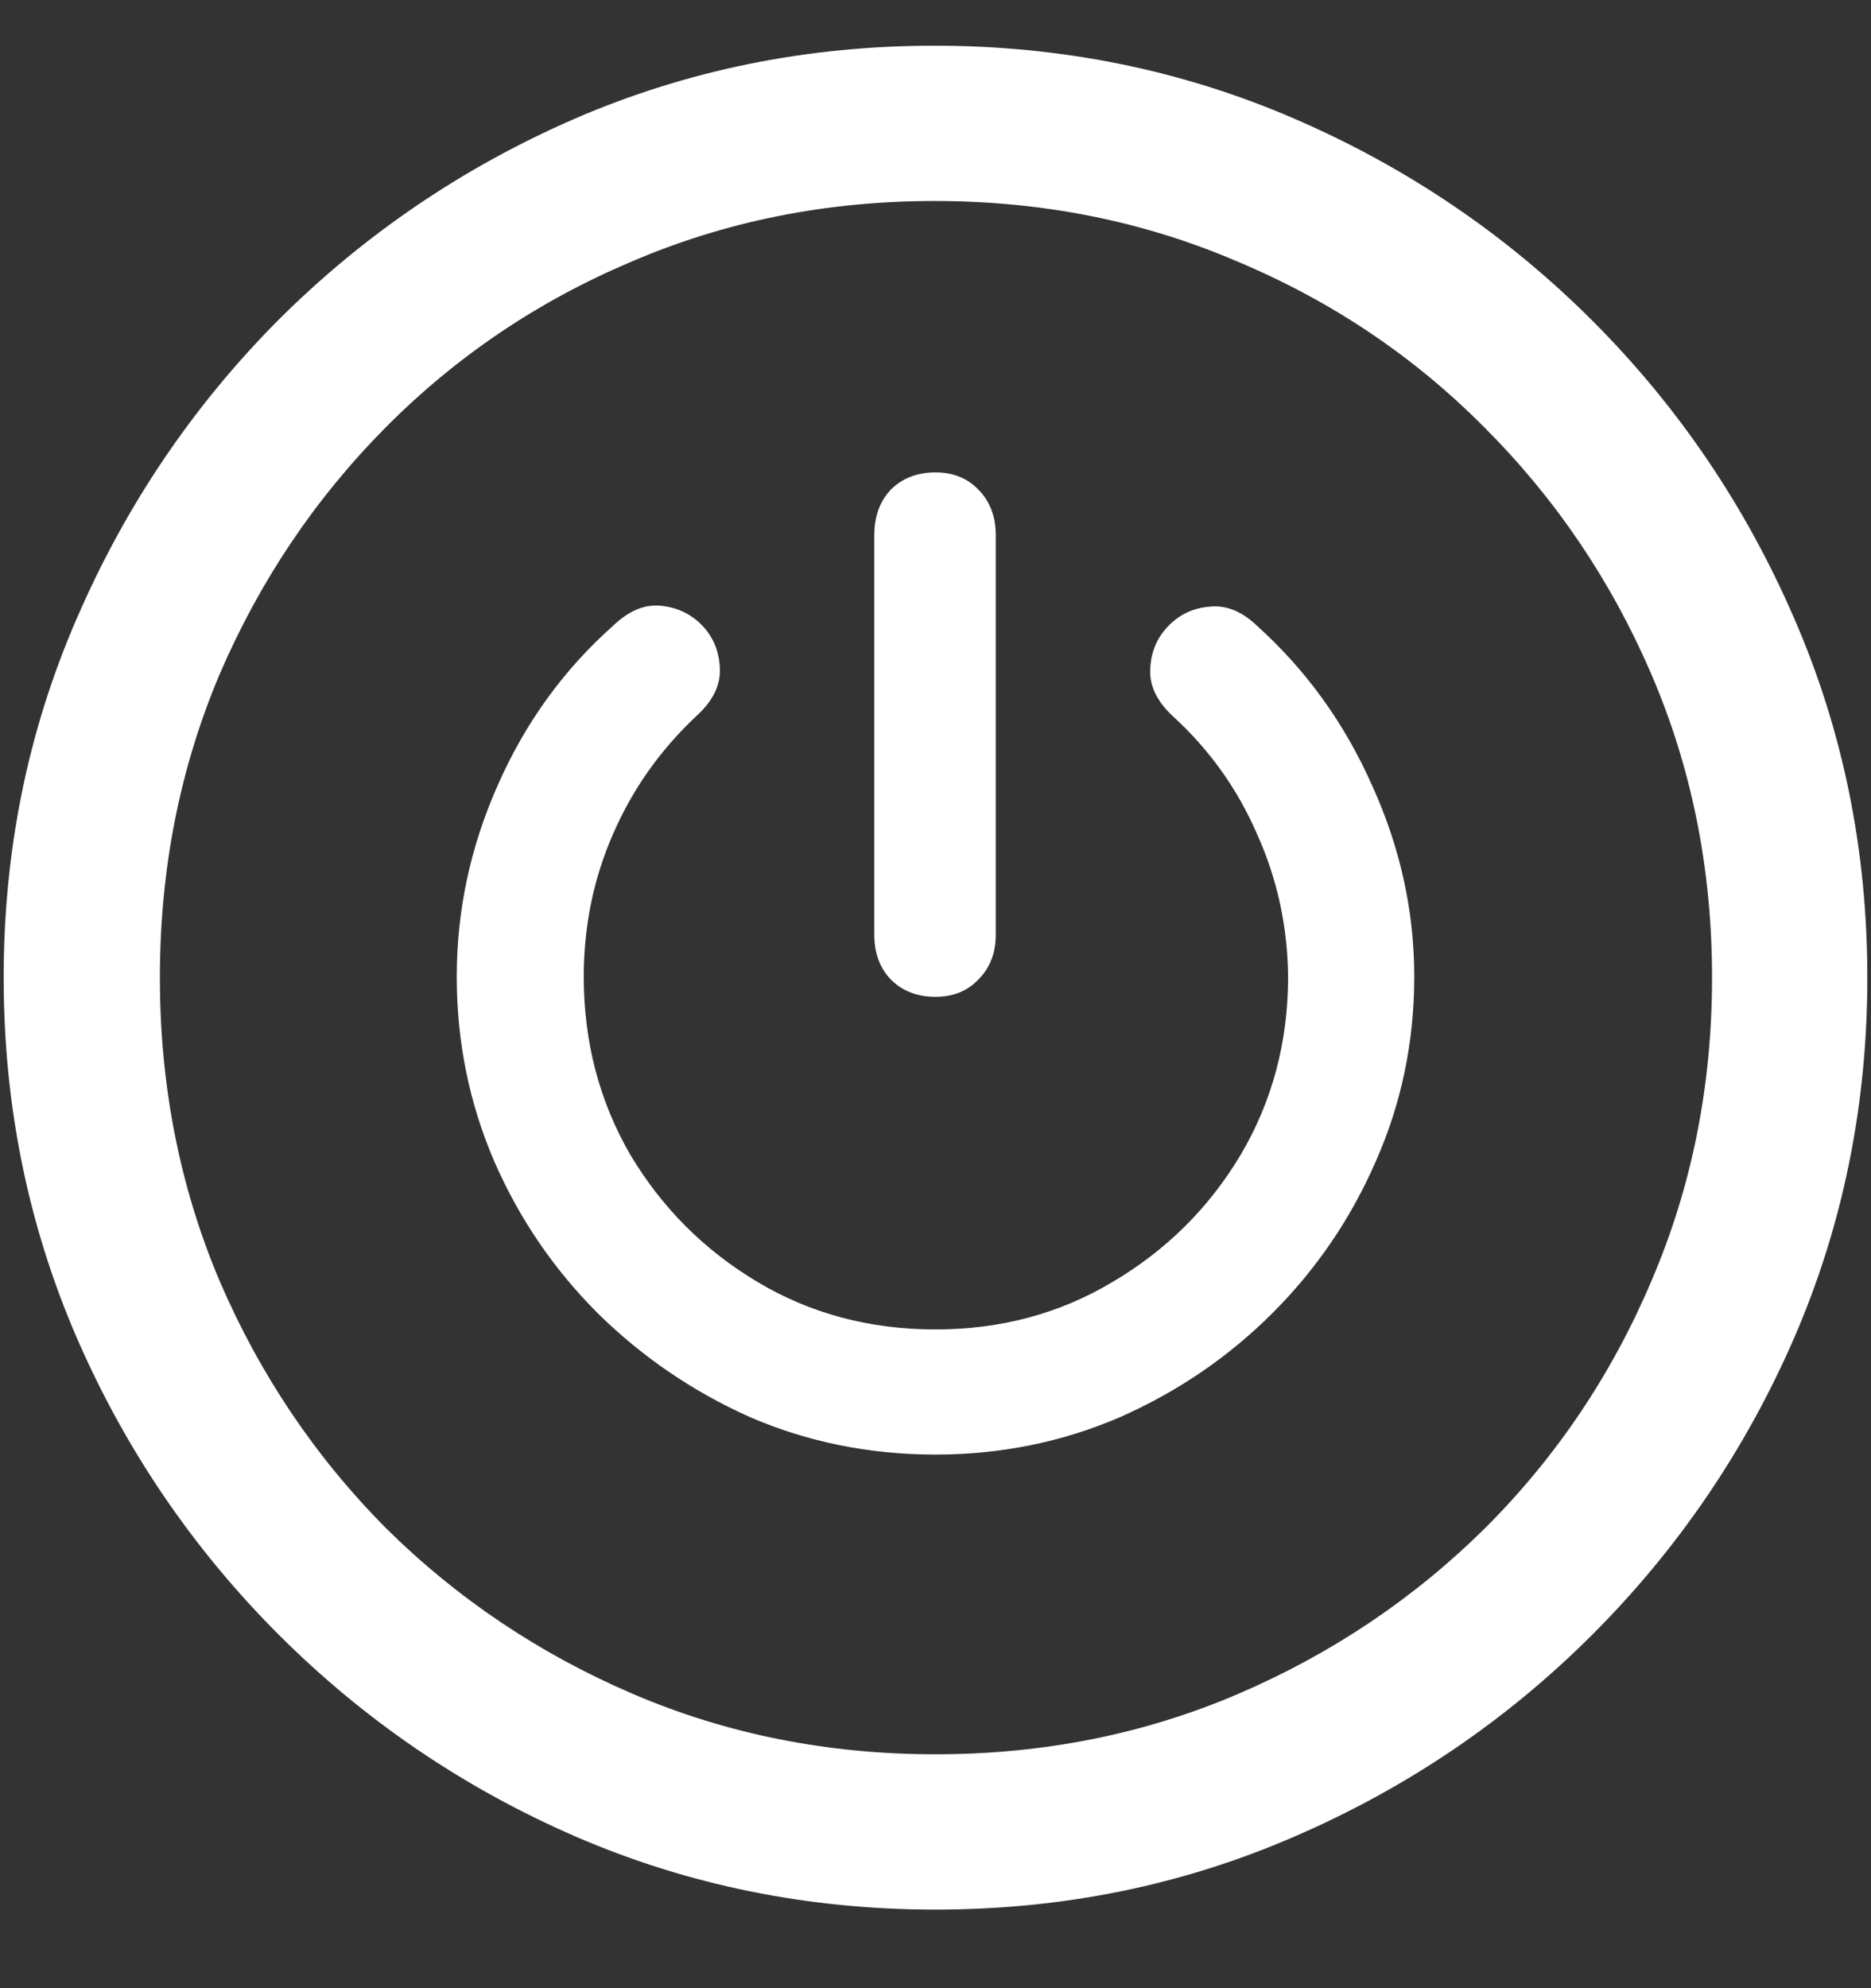 <?xml version="1.0" encoding="UTF-8"?>
<svg xmlns="http://www.w3.org/2000/svg" xmlns:xlink="http://www.w3.org/1999/xlink" width="24" height="25.5" viewBox="0 0 24 25.5" version="1.1">
<rect x="0" y="0" width="24" height="25.5" fill="#333333" stroke="none"/>
<g id="surface1">
<path style=" stroke:none;fill-rule:nonzero;fill:rgb(100%,100%,100%);fill-opacity:1;" d="M 12 24.492 C 13.633 24.492 15.168 24.18 16.605 23.555 C 18.051 22.93 19.324 22.066 20.426 20.965 C 21.527 19.863 22.391 18.594 23.016 17.156 C 23.641 15.711 23.953 14.172 23.953 12.539 C 23.953 10.906 23.641 9.371 23.016 7.934 C 22.391 6.488 21.527 5.215 20.426 4.113 C 19.324 3.012 18.051 2.148 16.605 1.523 C 15.16 0.898 13.621 0.586 11.988 0.586 C 10.355 0.586 8.816 0.898 7.371 1.523 C 5.934 2.148 4.664 3.012 3.562 4.113 C 2.469 5.215 1.609 6.488 0.984 7.934 C 0.359 9.371 0.047 10.906 0.047 12.539 C 0.047 14.172 0.359 15.711 0.984 17.156 C 1.609 18.594 2.473 19.863 3.574 20.965 C 4.676 22.066 5.945 22.93 7.383 23.555 C 8.828 24.18 10.367 24.492 12 24.492 Z M 12 22.5 C 10.617 22.5 9.324 22.242 8.121 21.727 C 6.918 21.211 5.859 20.5 4.945 19.594 C 4.039 18.68 3.328 17.621 2.812 16.418 C 2.305 15.215 2.051 13.922 2.051 12.539 C 2.051 11.156 2.305 9.863 2.812 8.66 C 3.328 7.457 4.039 6.398 4.945 5.484 C 5.852 4.57 6.906 3.859 8.109 3.352 C 9.312 2.836 10.605 2.578 11.988 2.578 C 13.371 2.578 14.664 2.836 15.867 3.352 C 17.078 3.859 18.137 4.57 19.043 5.484 C 19.957 6.398 20.672 7.457 21.188 8.66 C 21.703 9.863 21.961 11.156 21.961 12.539 C 21.961 13.922 21.703 15.215 21.188 16.418 C 20.68 17.621 19.969 18.68 19.055 19.594 C 18.141 20.5 17.082 21.211 15.879 21.727 C 14.676 22.242 13.383 22.5 12 22.5 Z M 12 18.656 C 12.836 18.656 13.625 18.496 14.367 18.176 C 15.109 17.848 15.762 17.402 16.324 16.84 C 16.887 16.277 17.328 15.629 17.648 14.895 C 17.977 14.152 18.141 13.363 18.141 12.527 C 18.141 11.684 17.961 10.867 17.602 10.078 C 17.25 9.281 16.758 8.598 16.125 8.027 C 15.93 7.84 15.727 7.758 15.516 7.781 C 15.305 7.797 15.125 7.883 14.977 8.039 C 14.836 8.188 14.762 8.371 14.754 8.59 C 14.746 8.801 14.844 9 15.047 9.188 C 15.516 9.617 15.875 10.121 16.125 10.699 C 16.383 11.27 16.516 11.879 16.523 12.527 C 16.523 13.363 16.32 14.125 15.914 14.812 C 15.508 15.492 14.961 16.035 14.273 16.441 C 13.594 16.848 12.836 17.051 12 17.051 C 11.156 17.051 10.395 16.848 9.715 16.441 C 9.035 16.035 8.492 15.492 8.086 14.812 C 7.688 14.125 7.488 13.363 7.488 12.527 C 7.488 11.879 7.613 11.27 7.863 10.699 C 8.113 10.121 8.473 9.613 8.941 9.176 C 9.145 8.988 9.242 8.789 9.234 8.578 C 9.227 8.359 9.152 8.176 9.012 8.027 C 8.871 7.879 8.695 7.793 8.484 7.77 C 8.273 7.746 8.066 7.832 7.863 8.027 C 7.23 8.59 6.738 9.27 6.387 10.066 C 6.035 10.855 5.859 11.676 5.859 12.527 C 5.859 13.363 6.02 14.152 6.34 14.895 C 6.66 15.629 7.102 16.277 7.664 16.84 C 8.234 17.402 8.887 17.848 9.621 18.176 C 10.363 18.496 11.156 18.656 12 18.656 Z M 12 12.785 C 12.227 12.785 12.41 12.711 12.551 12.562 C 12.699 12.414 12.773 12.223 12.773 11.988 L 12.773 6.867 C 12.773 6.625 12.699 6.43 12.551 6.281 C 12.41 6.133 12.227 6.059 12 6.059 C 11.766 6.059 11.574 6.133 11.426 6.281 C 11.285 6.43 11.215 6.625 11.215 6.867 L 11.215 11.988 C 11.215 12.223 11.285 12.414 11.426 12.562 C 11.574 12.711 11.766 12.785 12 12.785 Z M 12 12.785 "/>
</g>
</svg>
